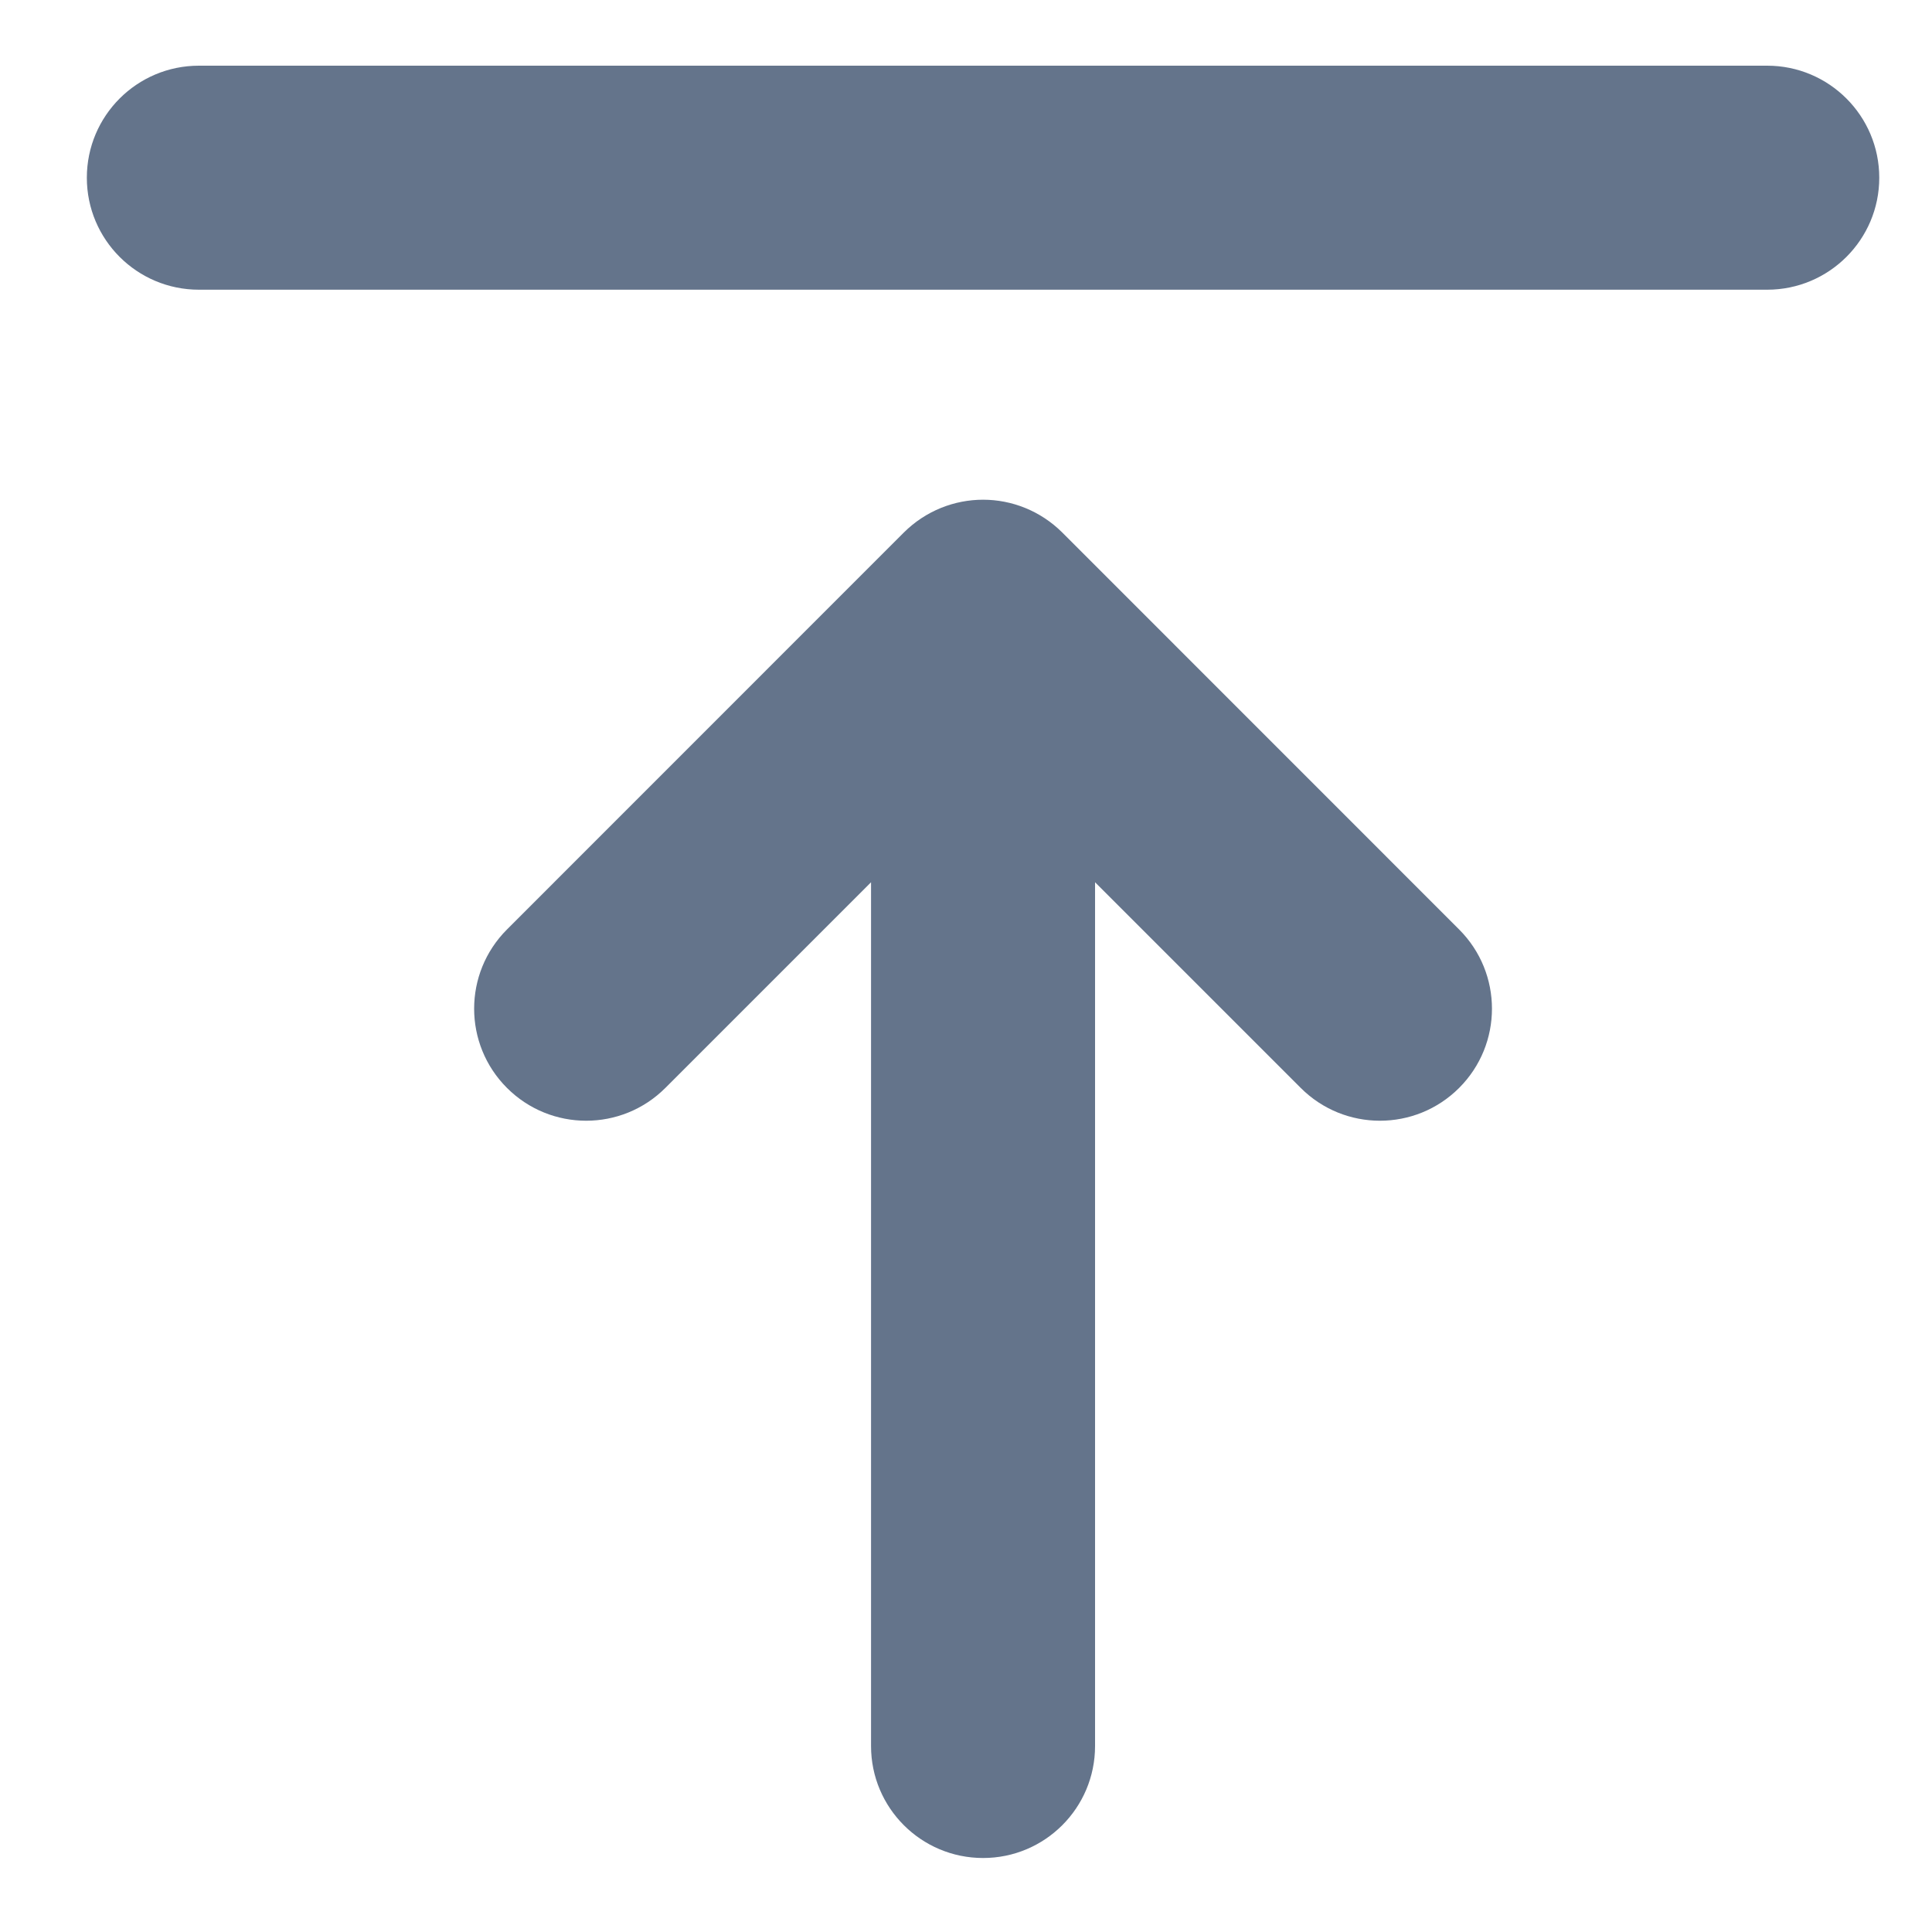 <svg width="20" height="20" viewBox="0 0 20 20" fill="none" xmlns="http://www.w3.org/2000/svg">
<path d="M0.899 1.84C0.899 1.199 1.418 0.68 2.059 0.68L18.294 0.68C18.934 0.68 19.454 1.199 19.454 1.84C19.454 2.48 18.934 2.999 18.294 2.999L2.059 2.999C1.418 2.999 0.899 2.48 0.899 1.84L0.899 1.84ZM10.997 5.513C10.77 5.287 10.473 5.173 10.177 5.173C9.88 5.173 9.583 5.287 9.356 5.513L5.248 9.622C4.795 10.075 4.795 10.809 5.248 11.262C5.701 11.715 6.435 11.715 6.888 11.262L9.017 9.133L9.017 18.075C9.017 18.715 9.536 19.234 10.177 19.234C10.817 19.234 11.336 18.715 11.336 18.075L11.336 9.133L13.465 11.262C13.918 11.715 14.652 11.715 15.105 11.262C15.558 10.809 15.558 10.075 15.105 9.622L10.997 5.513Z" fill="#64748B"/>
</svg>
